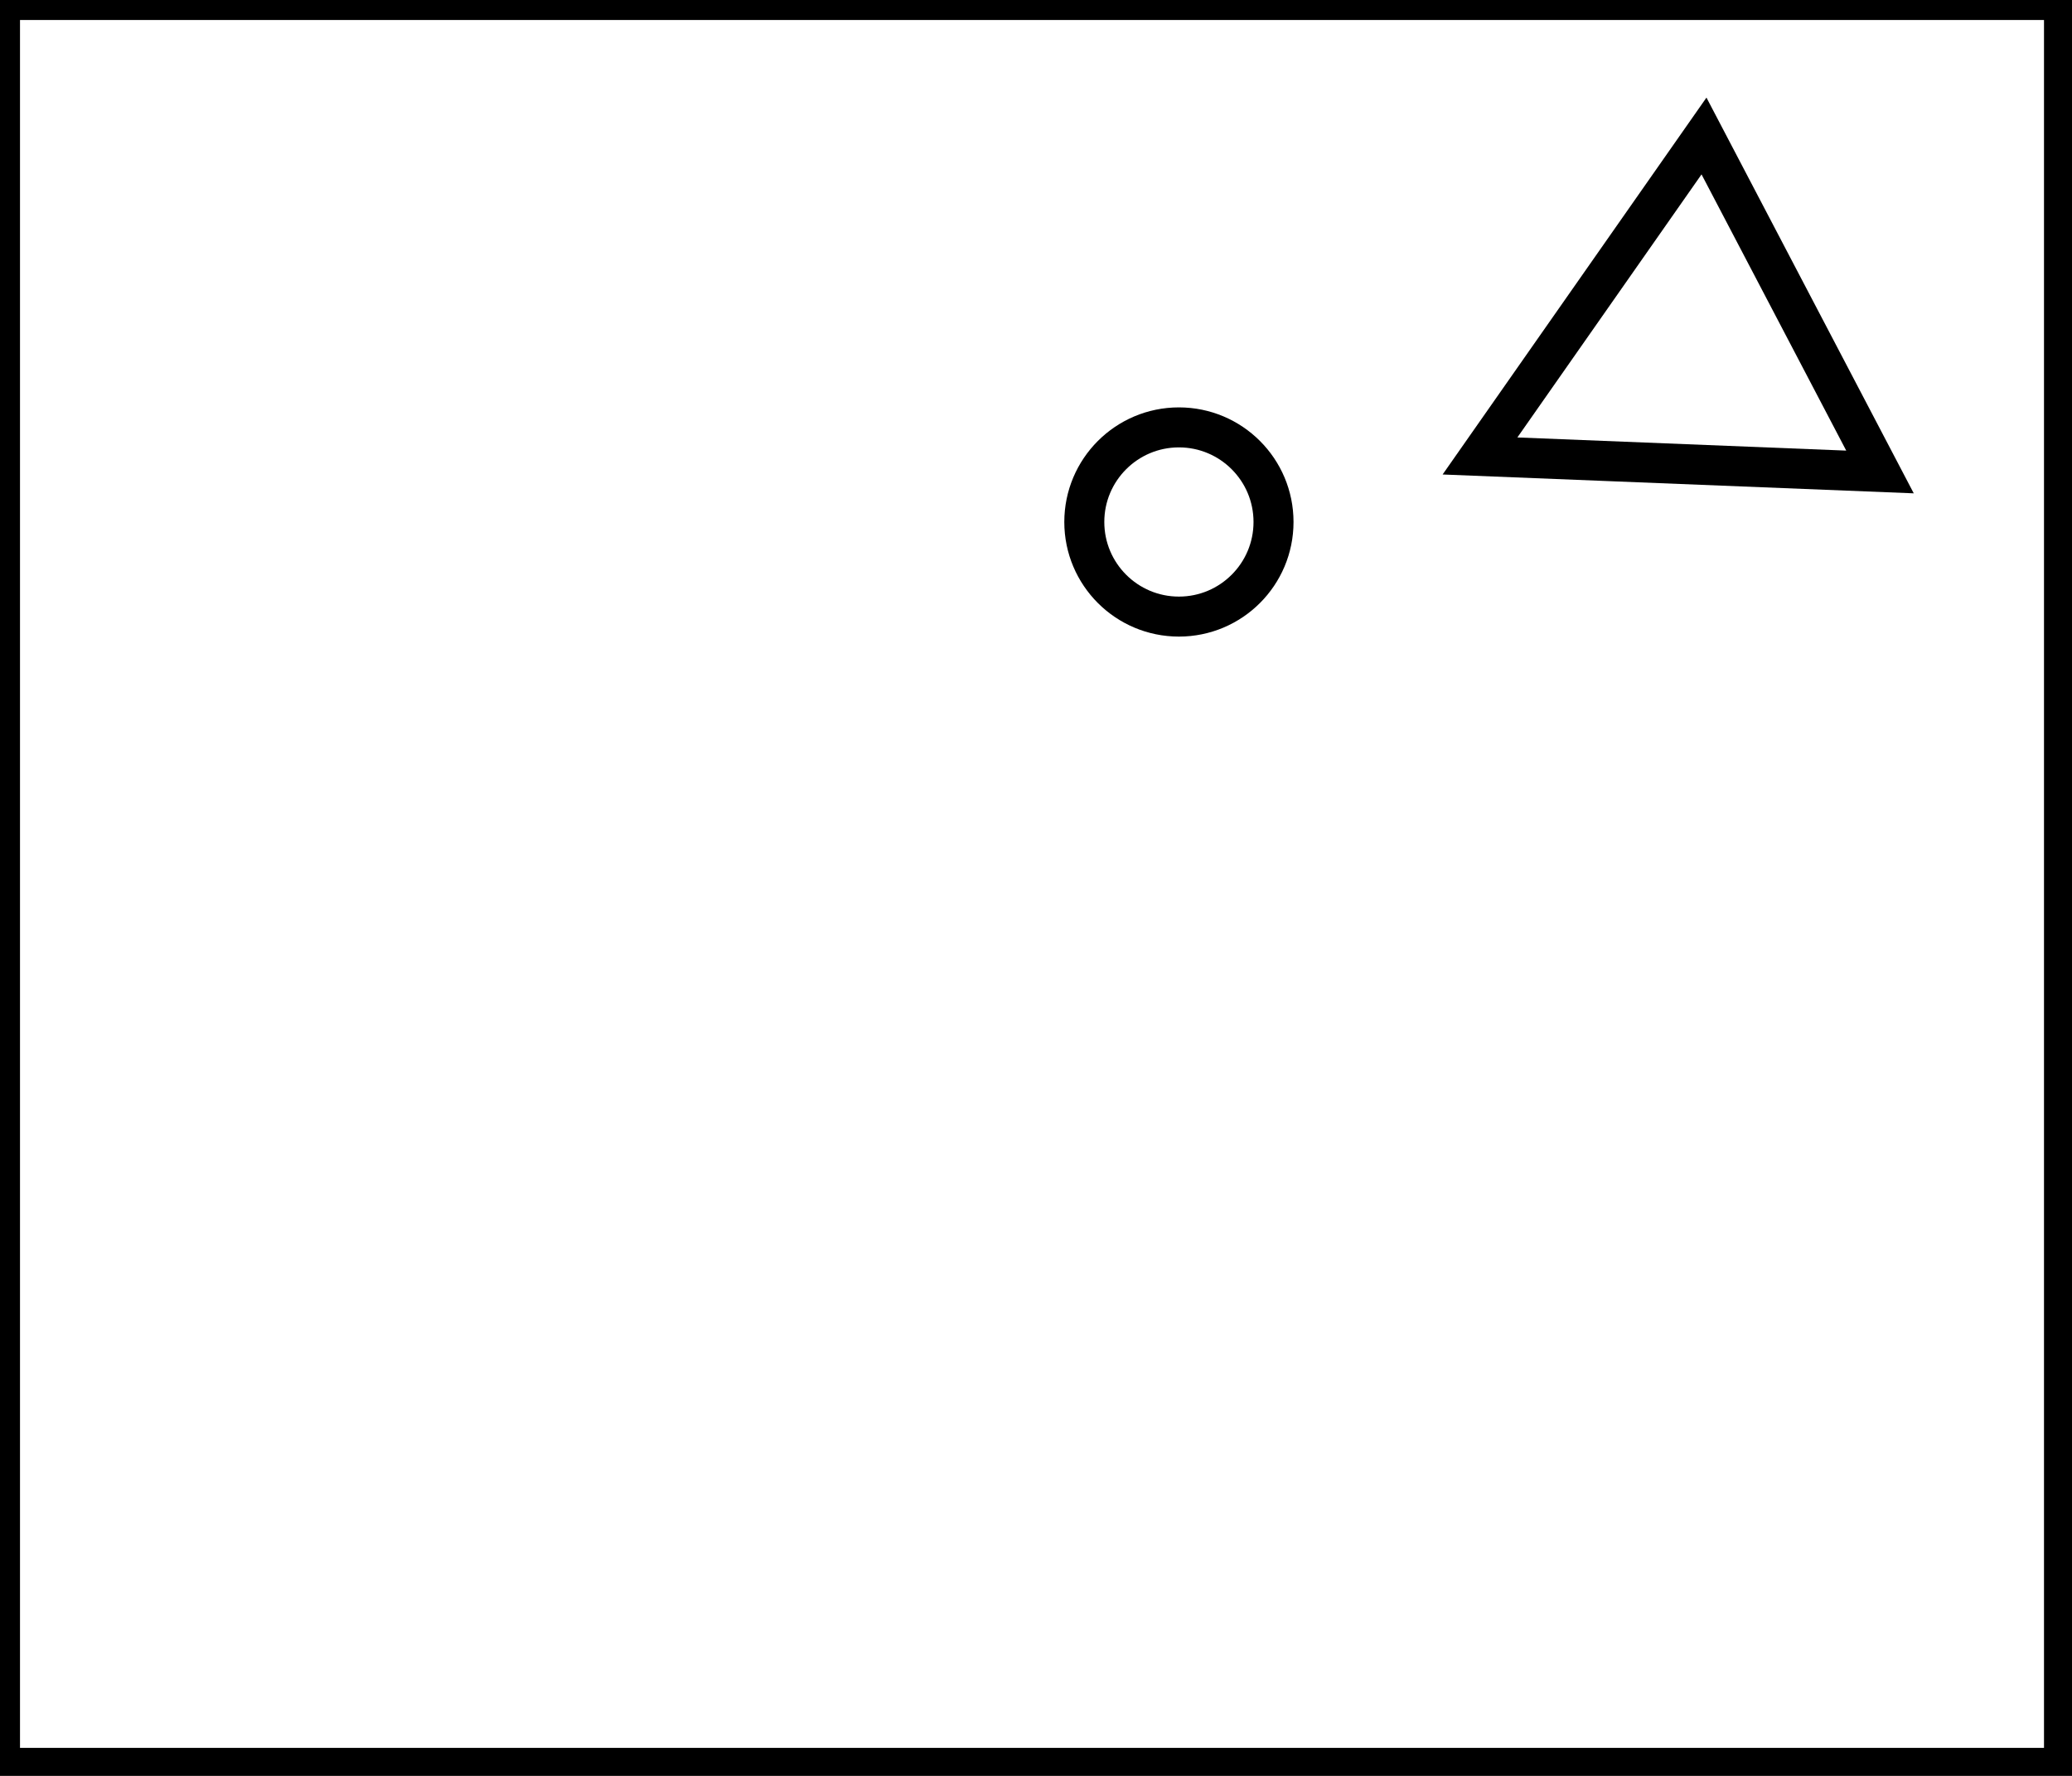 <?xml version="1.0" encoding="utf-8" ?>
<svg baseProfile="full" height="222" version="1.1" width="259" xmlns="http://www.w3.org/2000/svg" xmlns:ev="http://www.w3.org/2001/xml-events" xmlns:xlink="http://www.w3.org/1999/xlink"><defs /><rect fill="white" height="222" width="259" x="0" y="0" /><circle cx="147.364" cy="65.253" fill="none" r="11.826" stroke="black" stroke-width="5" /><path d="M 185,57 L 235,59 L 213,17 Z" fill="none" stroke="black" stroke-width="5" /><path d="M 0,0 L 0,221 L 258,221 L 258,0 Z" fill="none" stroke="black" stroke-width="5" /></svg>